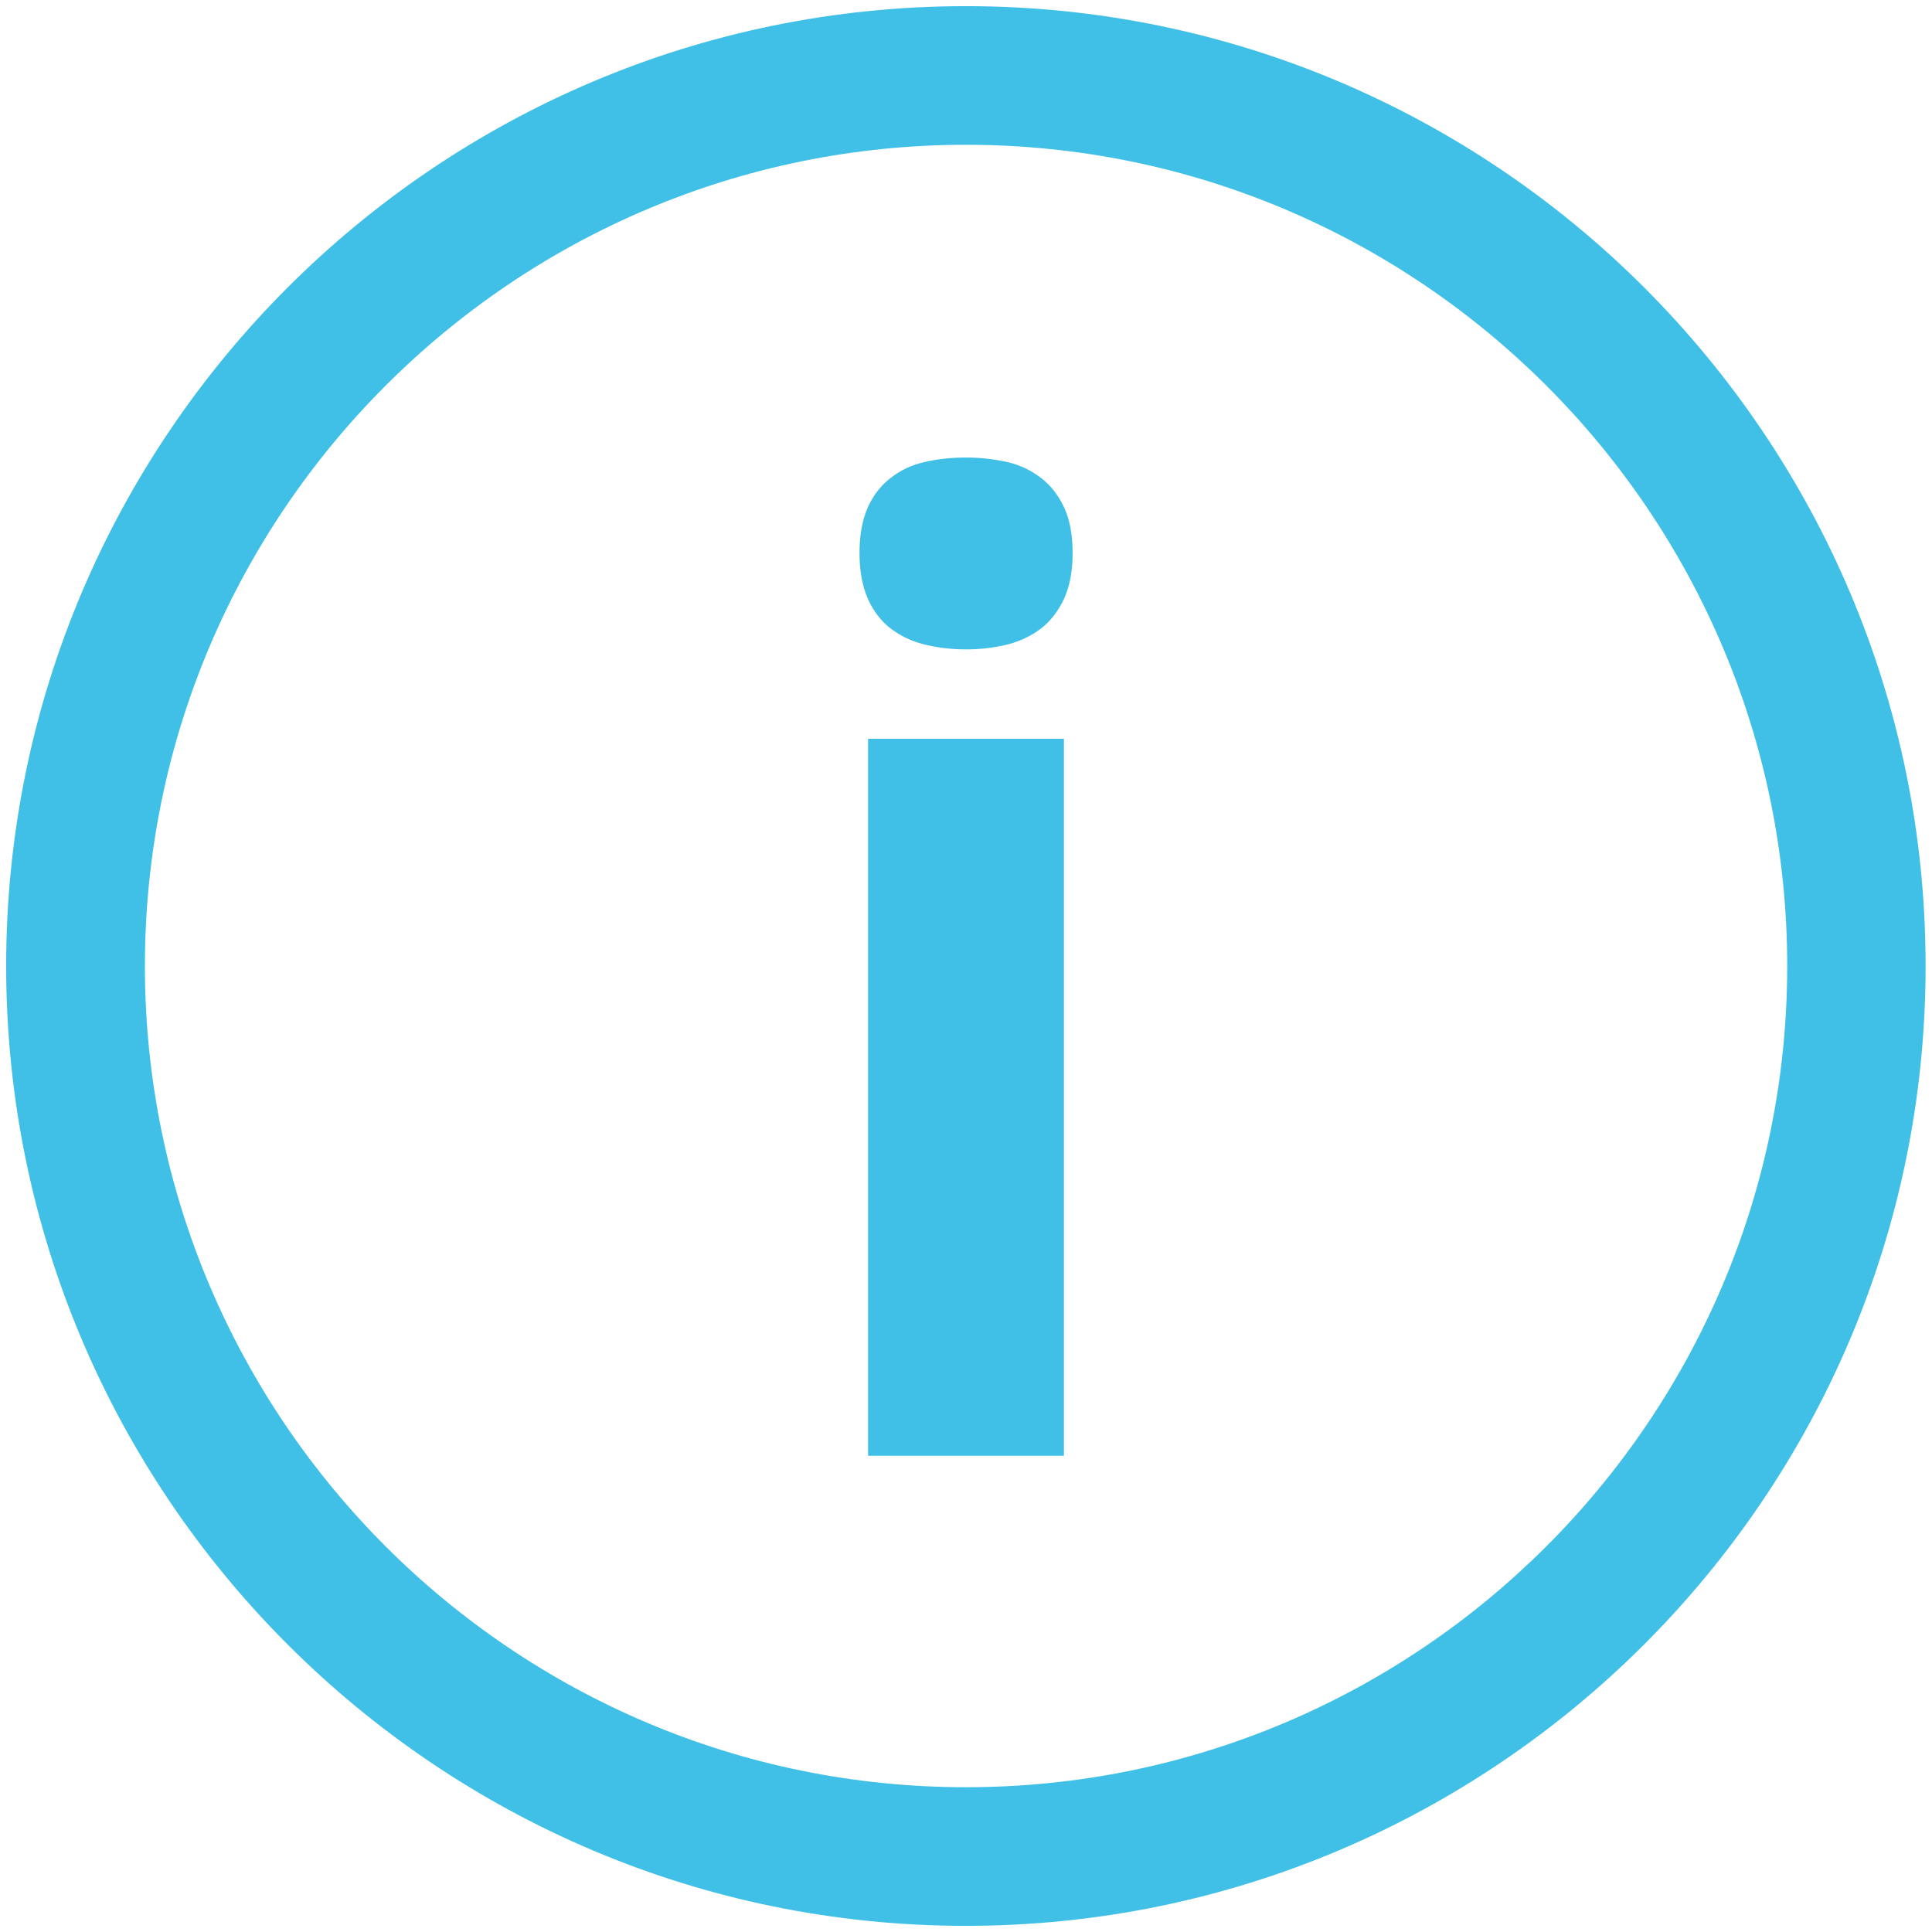 <svg width="16" height="16" viewBox="0 0 16 16" fill="none" xmlns="http://www.w3.org/2000/svg">
<g clip-path="url(#clip0_546_599)">
<path d="M8.621 3.958C8.541 3.896 8.448 3.851 8.341 3.826C8.234 3.803 8.122 3.789 8.001 3.789C7.879 3.789 7.766 3.801 7.658 3.826C7.549 3.85 7.457 3.895 7.376 3.958C7.296 4.019 7.233 4.1 7.187 4.201C7.142 4.303 7.118 4.43 7.118 4.581C7.118 4.73 7.142 4.855 7.187 4.959C7.233 5.06 7.296 5.144 7.376 5.205C7.456 5.266 7.549 5.311 7.658 5.338C7.766 5.364 7.879 5.378 8.001 5.378C8.121 5.378 8.234 5.364 8.341 5.338C8.448 5.311 8.541 5.266 8.621 5.205C8.701 5.144 8.764 5.06 8.812 4.959C8.859 4.855 8.883 4.73 8.883 4.581C8.883 4.429 8.859 4.301 8.812 4.201C8.764 4.1 8.701 4.019 8.621 3.958ZM7.189 6.118H8.811V12.056H7.189V6.118Z" fill="#40C0E7"/>
<path d="M8 0.051C3.616 0.051 0.051 3.616 0.051 8C0.051 12.383 3.616 15.949 7.998 15.949C12.381 15.949 15.947 12.384 15.947 8C15.948 3.616 12.382 0.051 8 0.051ZM8 14.801C4.25 14.801 1.2 11.75 1.2 8C1.2 4.25 4.25 1.199 8 1.199C11.749 1.199 14.801 4.25 14.801 8.001C14.8 11.75 11.748 14.801 8 14.801Z" fill="#40C0E7"/>
</g>
<defs>
<clipPath id="clip0_546_599">
<rect width="16" height="16" fill="white"/>
</clipPath>
</defs>
</svg>
